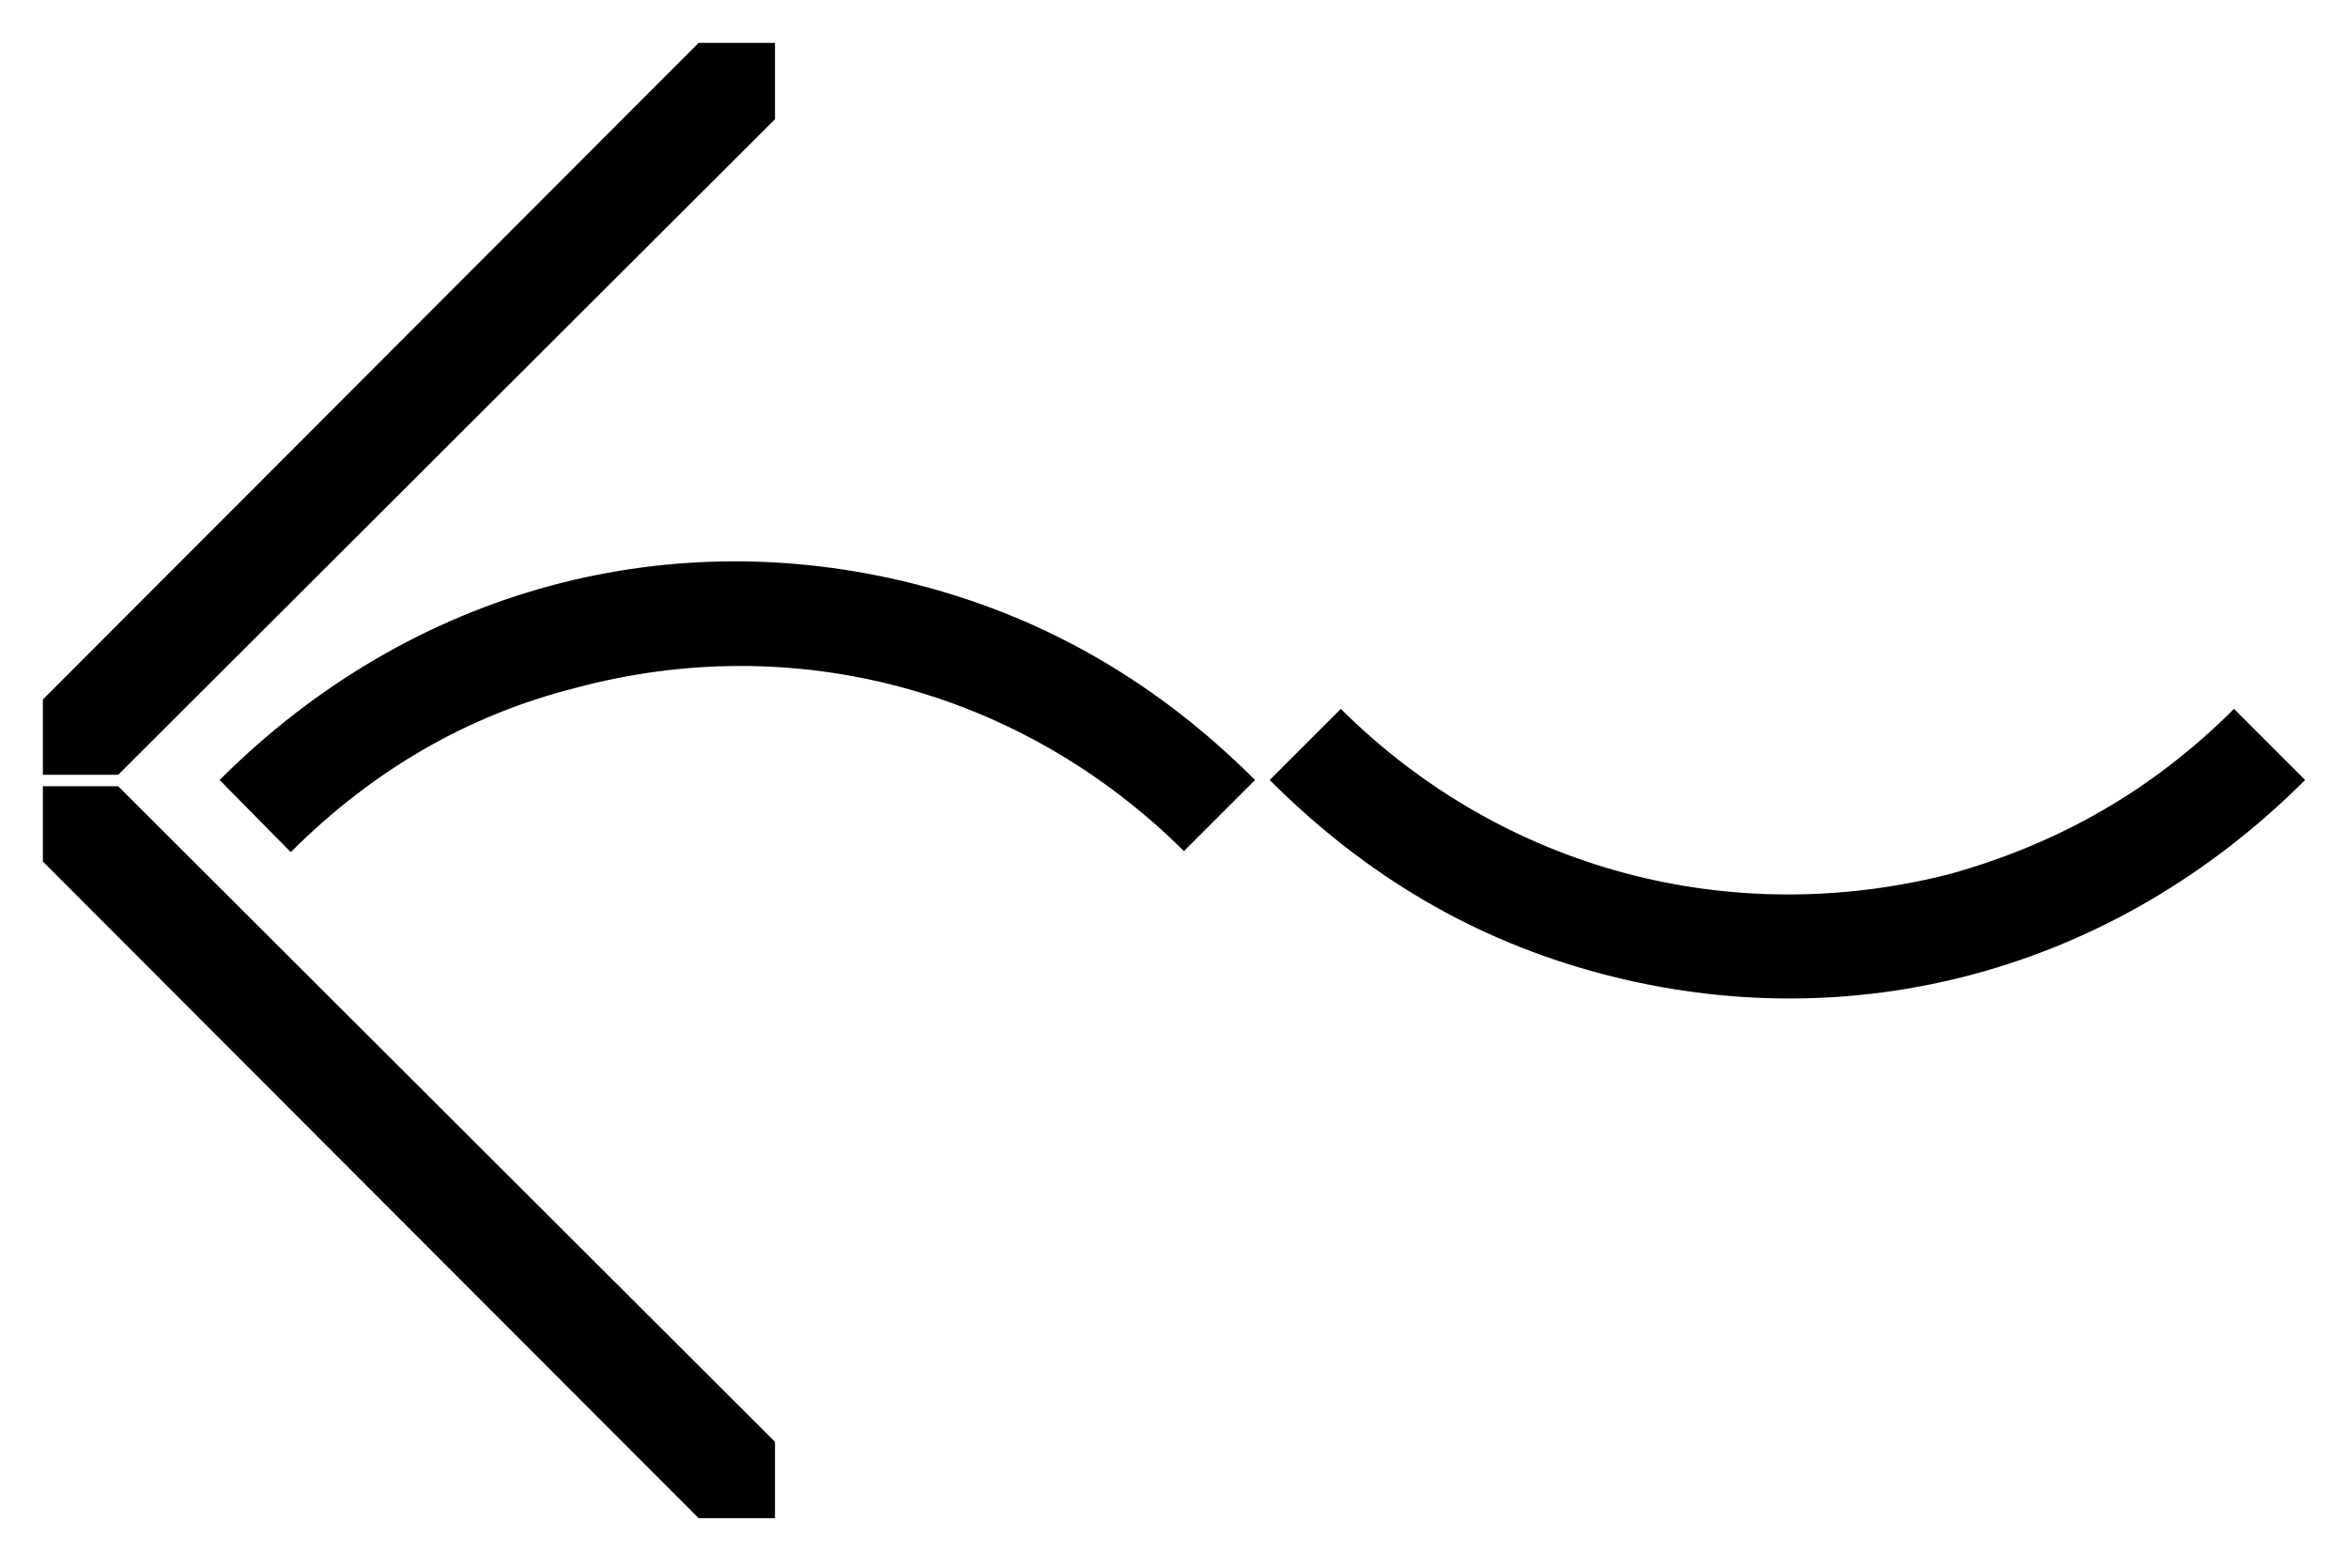 <?xml version="1.0" encoding="utf-8"?>
<!-- Generator: Adobe Illustrator 25.0.1, SVG Export Plug-In . SVG Version: 6.00 Build 0)  -->
<svg version="1.1" id="Capa_1" xmlns="http://www.w3.org/2000/svg" xmlns:xlink="http://www.w3.org/1999/xlink" x="0px" y="0px"
	 viewBox="0 0 224.5 150" style="enable-background:new 0 0 224.5 150;" xml:space="preserve">
<g>
	<g>
		<g>
			<path d="M4.1,66.9L66.8,4.1h7.3v7.3L11.3,74.1H4.1V66.9z M74.1,137.9v7.3h-7.3L4.1,82.4v-7.2h7.2L74.1,137.9z"/>
		</g>
		<path d="M186.4,83.6c10.4-2.9,19.4-8,27.2-15.8l6.8,6.8C202,93,177,99.5,153,93.1c-12-3.2-22.4-9.3-31.6-18.5l6.8-6.8
			C143.8,83.3,165.6,88.9,186.4,83.6z M55,65.8c-10.3,2.6-19.4,7.9-27.2,15.7L21,74.6c18.5-18.5,43.5-24.9,67.4-18.5
			c11.9,3.2,22.4,9.3,31.6,18.5l-6.8,6.8C97.6,65.9,75.8,60.2,55,65.8z"/>
	</g>
</g>
</svg>
